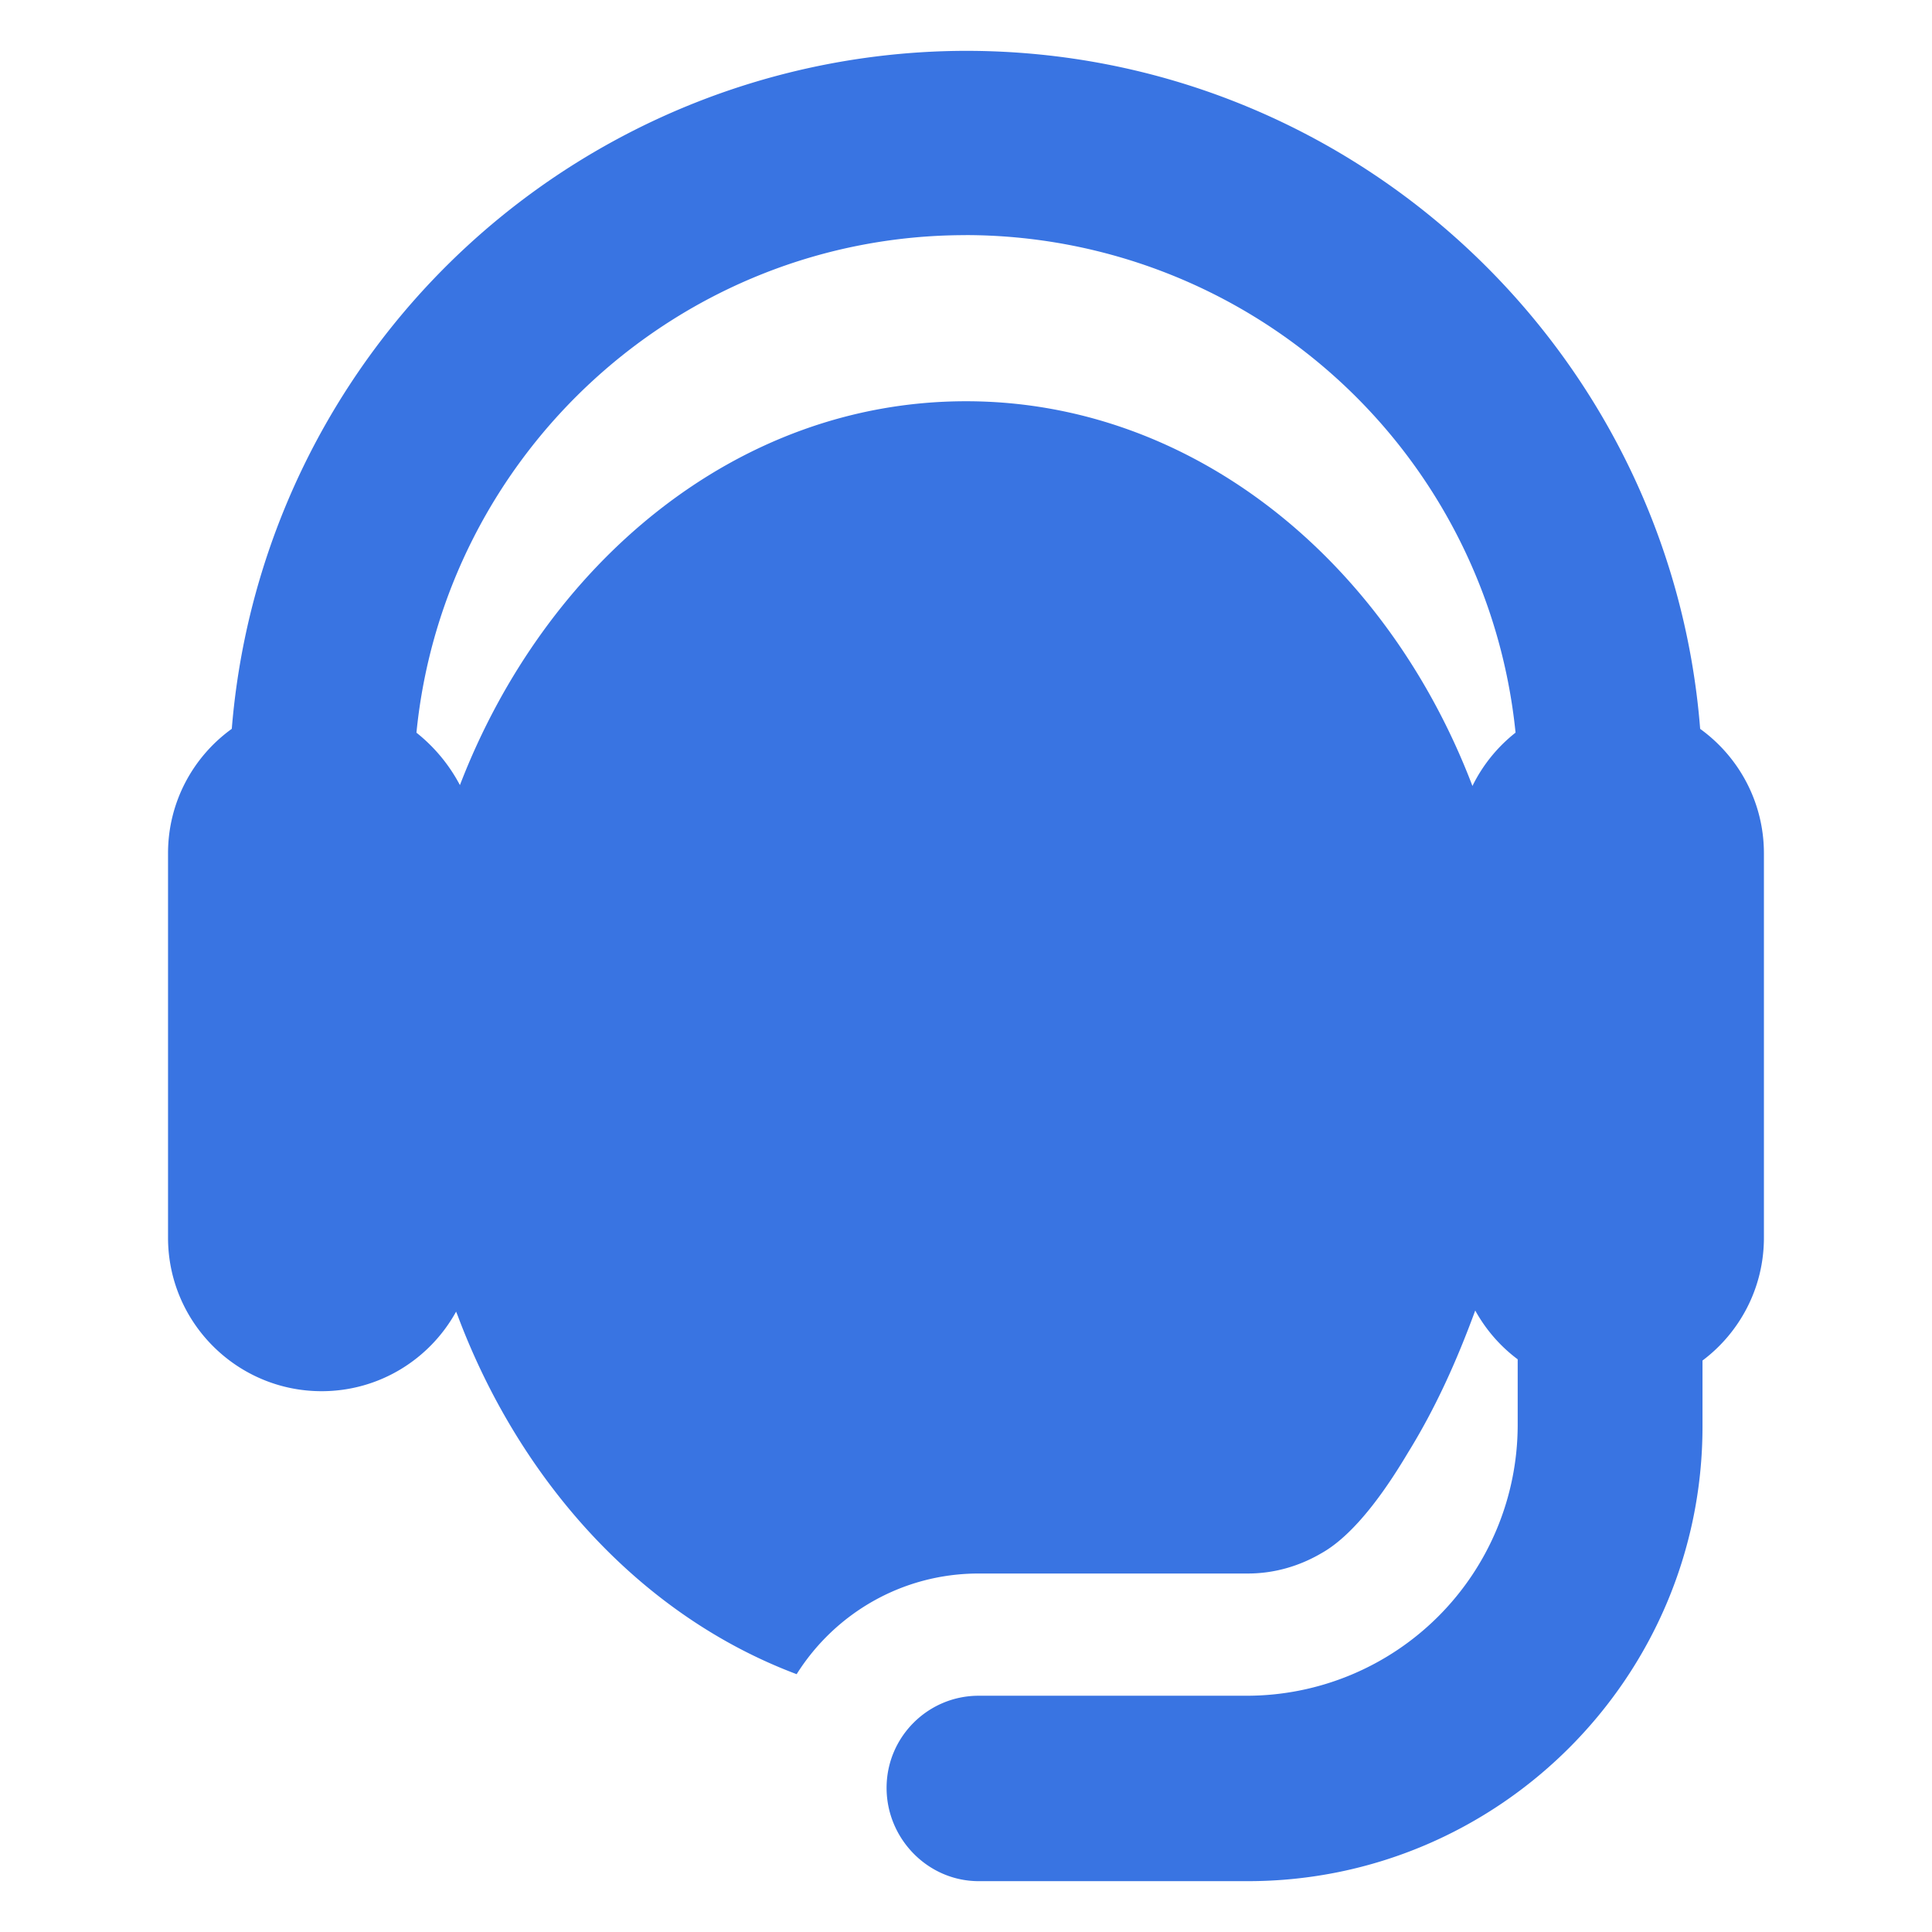 <svg xmlns="http://www.w3.org/2000/svg" width="38" height="38"><path d="M6.325 27.363c1.14 0 2.132-.632 2.646-1.565l.04.1.012.033c1.206 3.174 3.552 5.835 6.646 6.998.748-1.19 2.07-1.98 3.58-1.98h5.293c.528 0 1.02-.148 1.45-.4.724-.405 1.375-1.43 1.7-1.975.538-.87.955-1.792 1.324-2.798.208.377.493.705.835.96v1.298a5.33 5.33 0 0 1-5.32 5.319H19.25c-1 0-1.812.812-1.812 1.812S18.25 37 19.25 37h5.293c4.932 0 8.943-4.012 8.943-8.943V26.76c.733-.55 1.208-1.428 1.208-2.416v-7.56c0-1.007-.495-1.9-1.254-2.448C32.852 6.883 26.6 1 19 1A14.51 14.51 0 0 0 4.559 14.335c-.76.548-1.254 1.44-1.254 2.448v7.56c0 1.672 1.36 3.02 3.02 3.02zM19 4.624a10.88 10.88 0 0 1 10.809 9.786 3.04 3.04 0 0 0-.848 1.049c-1.7-4.46-5.527-7.567-9.96-7.567-4.53 0-8.286 3.213-9.955 7.55a3.25 3.25 0 0 0-.855-1.031c.543-5.486 5.184-9.786 10.8-9.786z" fill="#3974e2"/></svg>